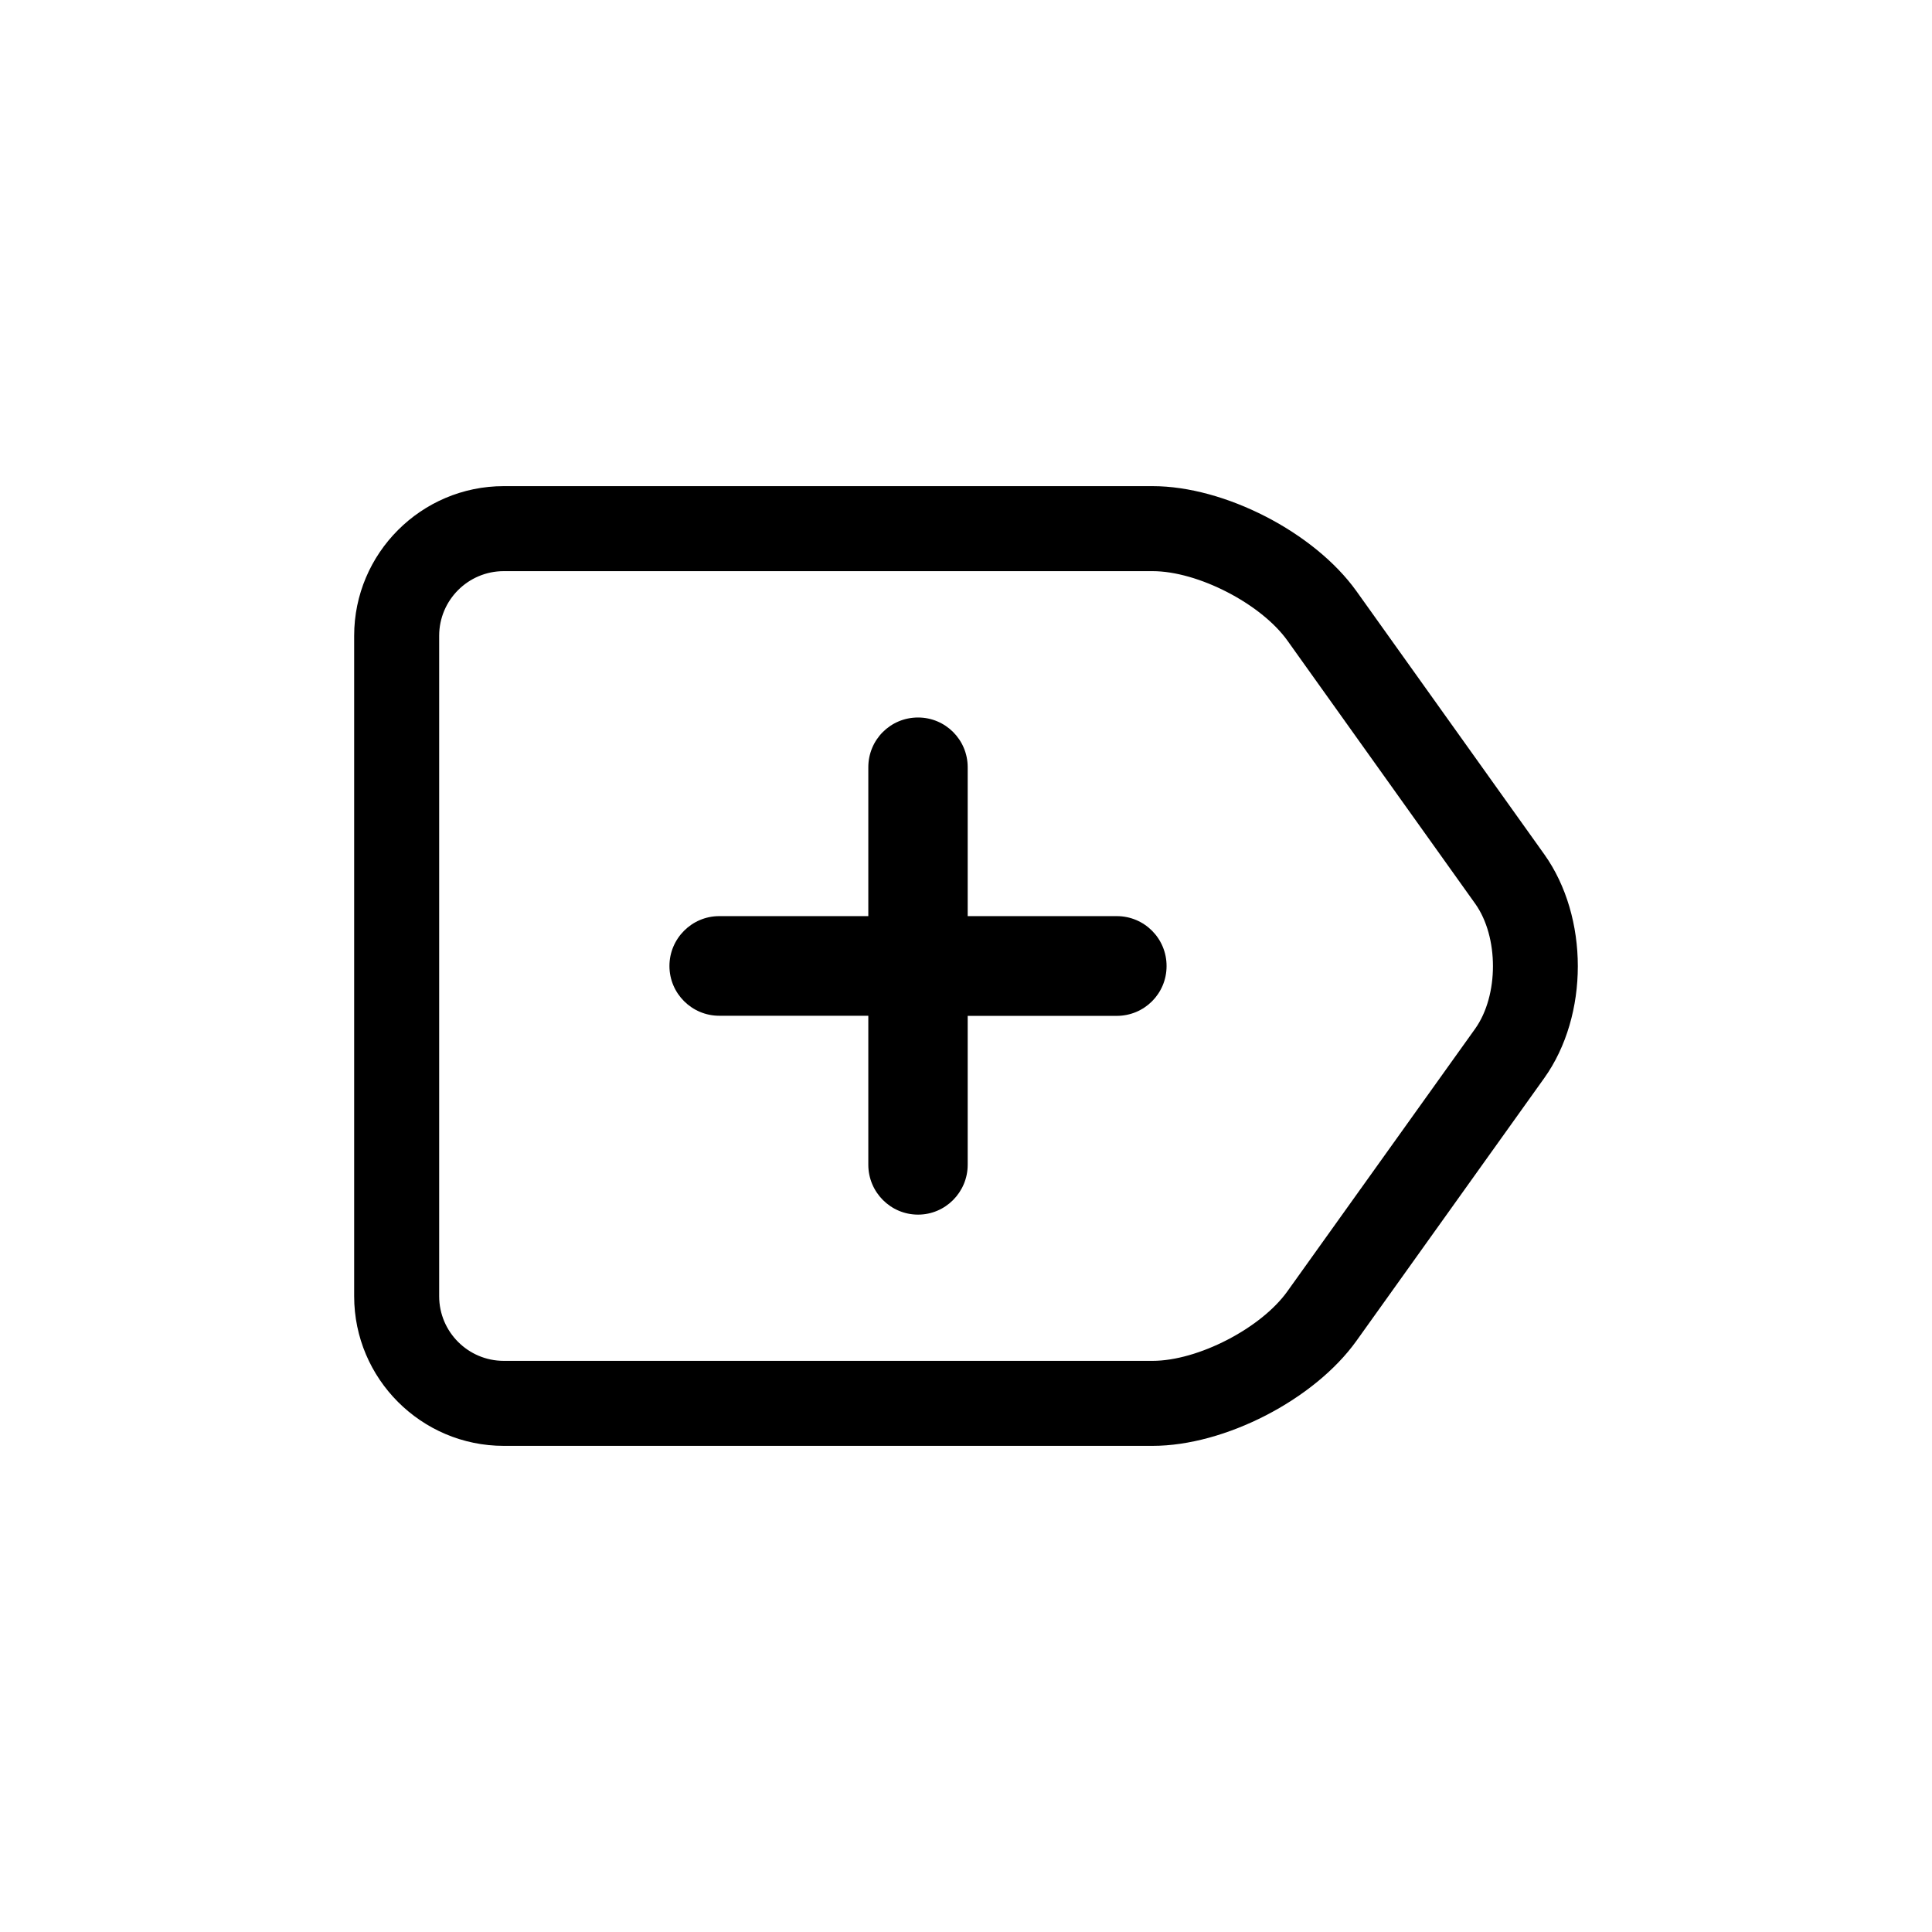 <?xml version="1.0" encoding="iso-8859-1"?>
<!-- Generator: Adobe Illustrator 17.1.0, SVG Export Plug-In . SVG Version: 6.00 Build 0)  -->
<!DOCTYPE svg PUBLIC "-//W3C//DTD SVG 1.1//EN" "http://www.w3.org/Graphics/SVG/1.1/DTD/svg11.dtd">
<svg version="1.1" id="Layer_1" xmlns="http://www.w3.org/2000/svg" xmlns:xlink="http://www.w3.org/1999/xlink" x="0px" y="0px"
	 viewBox="0 0 16 16" style="enable-background:new 0 0 16 16;" xml:space="preserve">
<g>
	<path d="M12.789,7.075l-1.556-2.18c-0.349-0.487-1.091-0.869-1.688-0.869H4.172c-0.683,0-1.239,0.556-1.239,1.239v5.47
		c0,0.683,0.556,1.239,1.239,1.239h5.373c0.598,0,1.339-0.382,1.688-0.869l1.556-2.177C13.16,8.408,13.159,7.594,12.789,7.075z
		 M12.217,8.519l-1.556,2.176c-0.219,0.306-0.741,0.575-1.116,0.575H4.172c-0.295,0-0.535-0.24-0.535-0.535v-5.47
		c0-0.295,0.24-0.535,0.535-0.535h5.373c0.375,0,0.897,0.269,1.116,0.574l1.556,2.18C12.413,7.759,12.413,8.243,12.217,8.519z"/>
	<path d="M9.249,7.587H8.014V6.354c0-0.228-0.184-0.412-0.411-0.412c-0.229,0-0.412,0.184-0.412,0.412v1.233H5.956
		C5.729,7.587,5.544,7.773,5.544,8c0,0.228,0.186,0.412,0.412,0.412h1.235v1.234c0,0.227,0.184,0.413,0.412,0.413
		c0.227,0,0.411-0.186,0.411-0.413V8.413h1.234c0.229,0,0.413-0.184,0.413-0.412C9.662,7.773,9.478,7.587,9.249,7.587z"/>
</g>
</svg>
